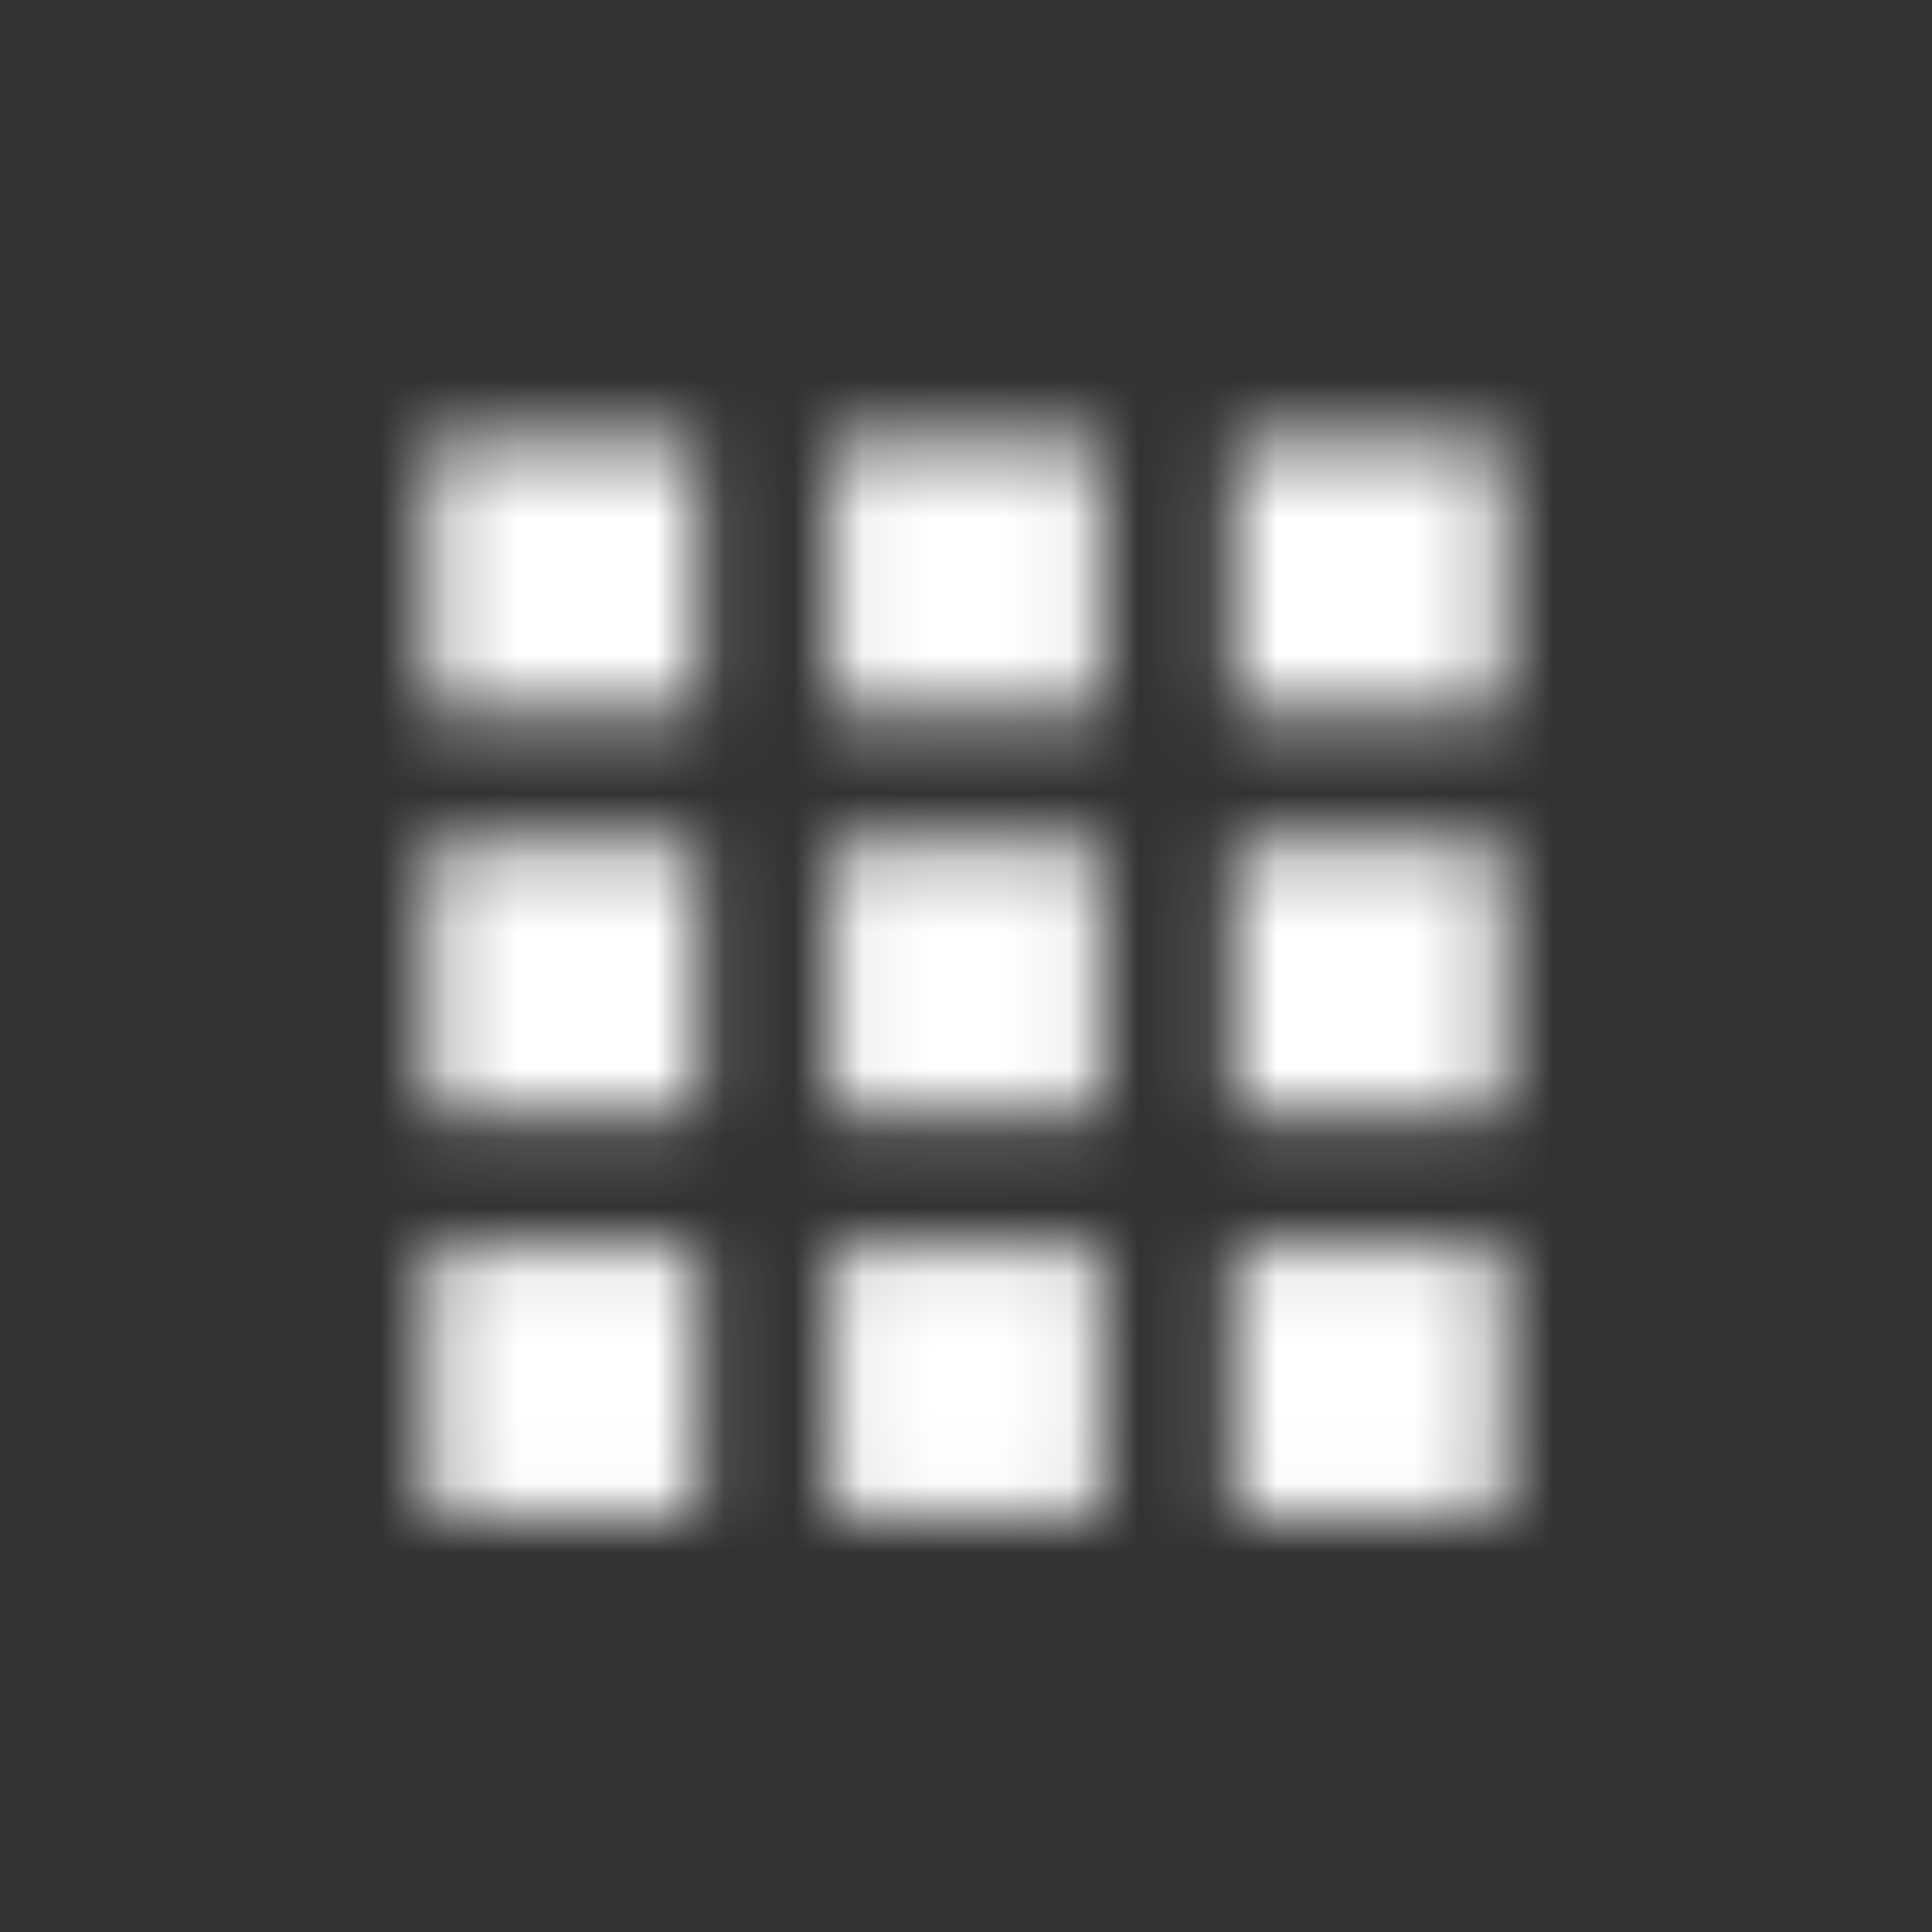<svg xmlns="http://www.w3.org/2000/svg" xmlns:xlink="http://www.w3.org/1999/xlink" width="28" height="28" viewBox="0 0 28 28">
    <rect x="0" y="0" width="28" height="28" fill="#333333" stroke="none"/>
    <defs>
        <path id="l7xl4nnzca" d="M10.104 10.313V6.417H6.23v3.896h3.874zm5.833 0V6.417h-3.874v3.896h3.874zm5.833 0V6.417h-3.874v3.896h3.874zm-11.666 5.833V12.25H6.23v3.896h3.874zm5.833 0V12.25h-3.874v3.896h3.874zm5.833 0V12.25h-3.874v3.896h3.874zM10.104 21.98v-3.897H6.23v3.897h3.874zm5.833 0v-3.897h-3.874v3.897h3.874zm5.833 0v-3.897h-3.874v3.897h3.874z"/>
    </defs>
    <g fill="none" fill-rule="evenodd">
        <path d="M0 0H28V28H0z" opacity=".2"/>
        <mask id="pltobcqypb" fill="#ffffff">
            <use xlink:href="#l7xl4nnzca"/>
        </mask>
        <path fill="#ffffff" d="M0 0H28V28H0z" mask="url(#pltobcqypb)"/>
    </g>
</svg>
